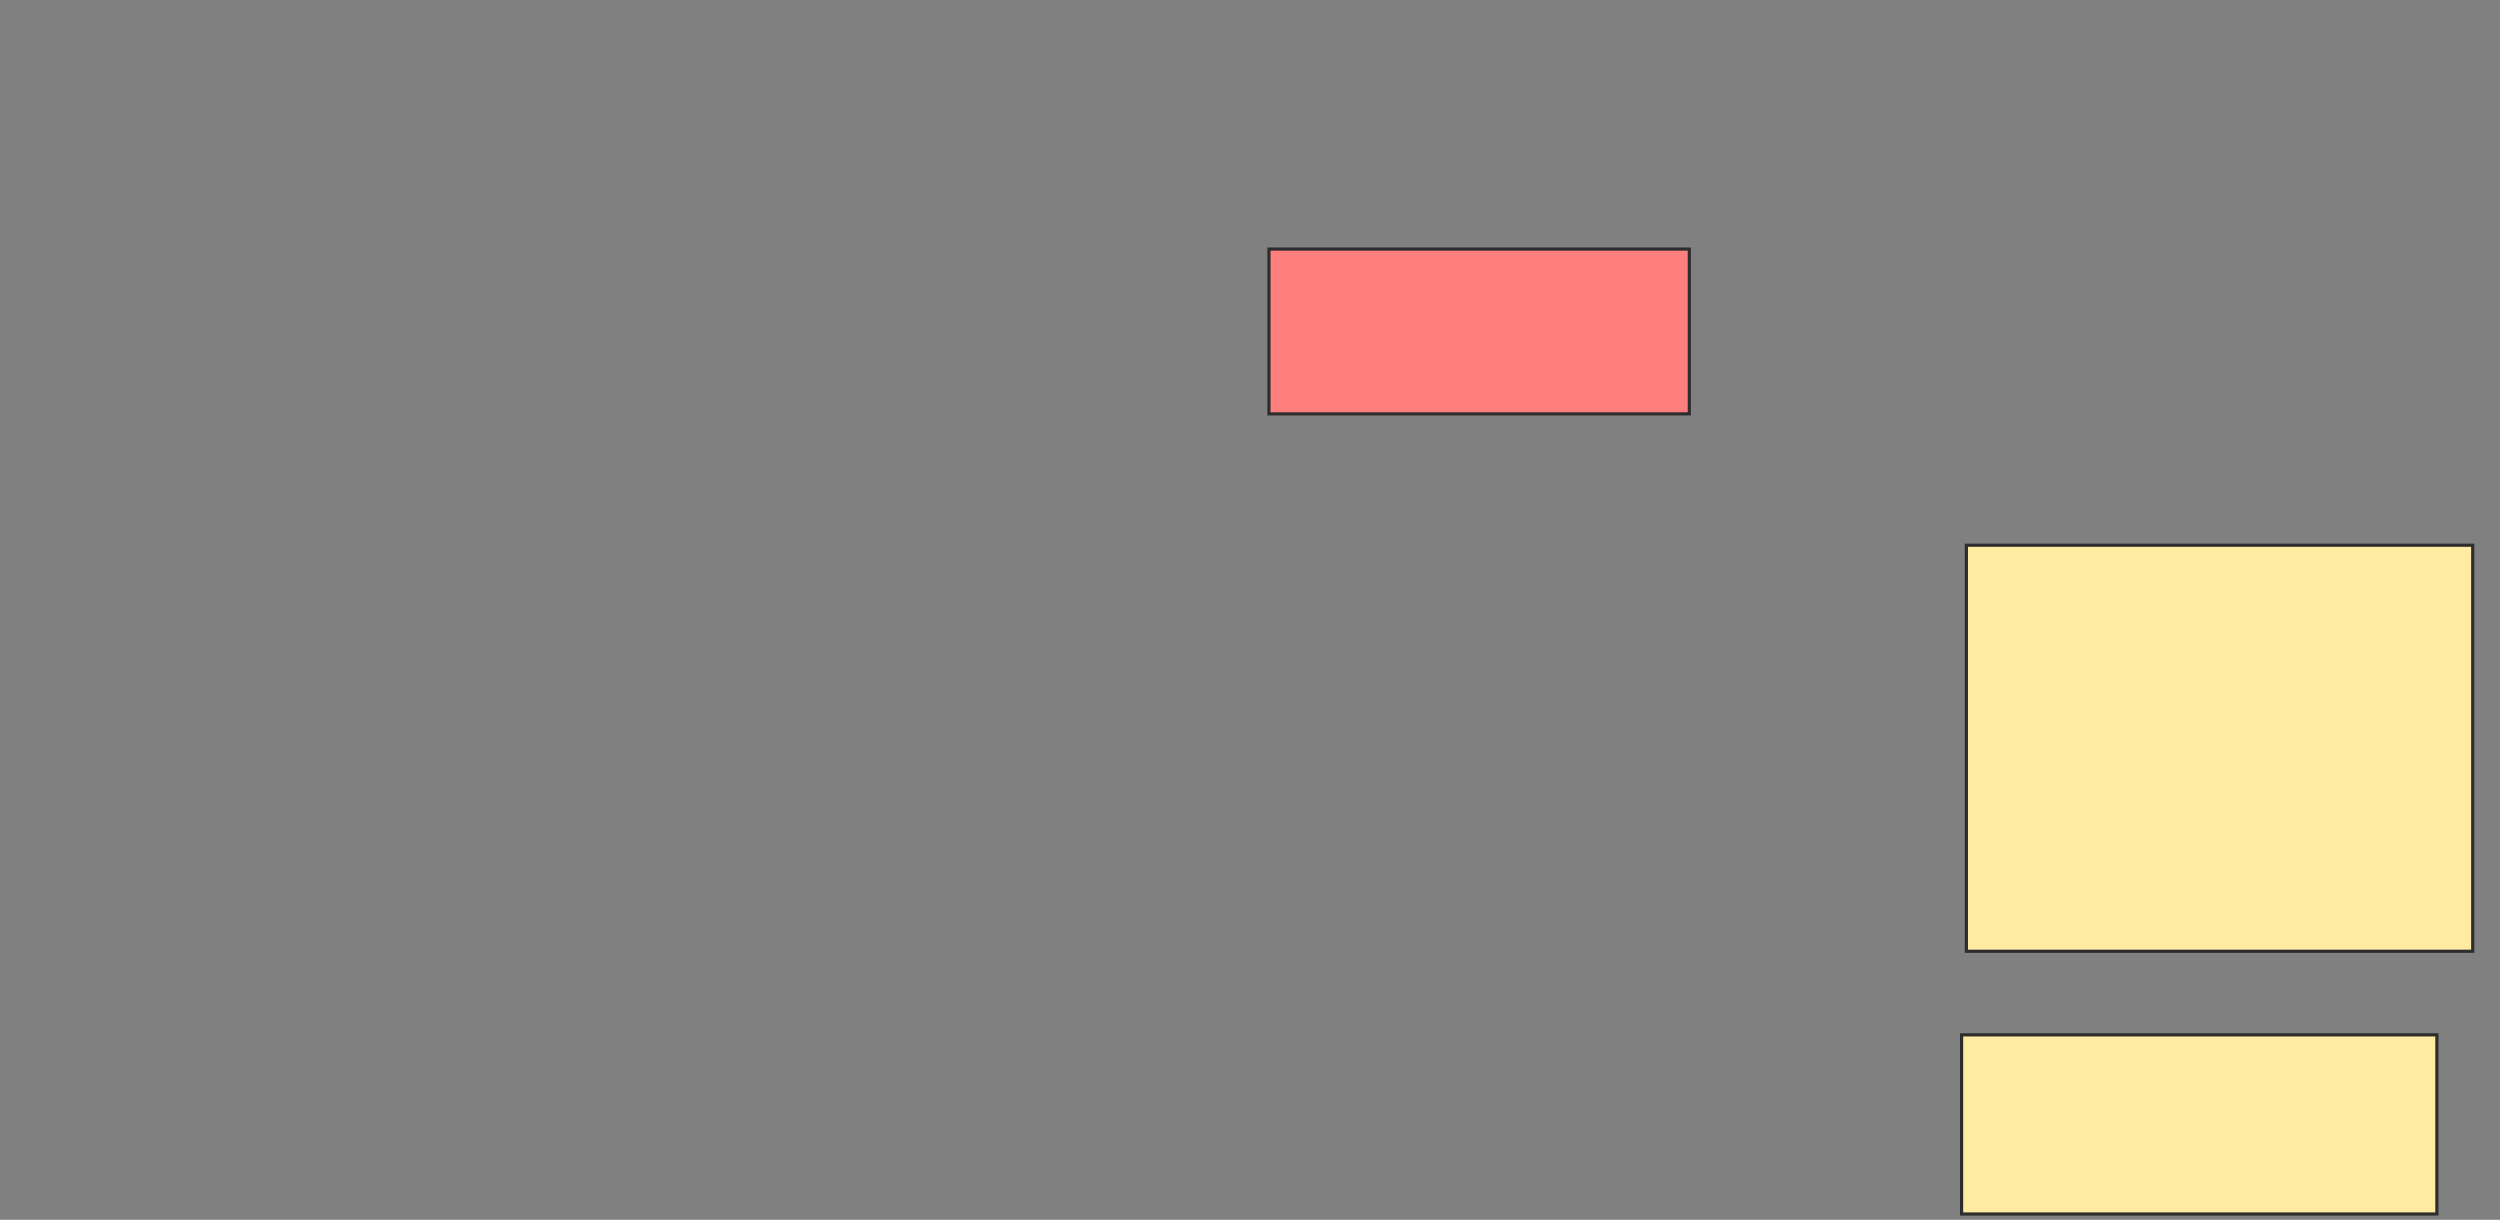 <svg height="384" width="787" xmlns="http://www.w3.org/2000/svg"><rect width="100%" height="100%" fill="#808080" stroke="none"/><g stroke="#2d2d2d"><path d="m399.466 78.406h132.331v51.88h-132.331z" fill="#ff7e7e"/><g fill="#ffeba2"><path d="m619.015 171.639h159.399v127.82h-159.399z"/><path d="m617.511 325.774h149.624v56.391h-149.624z"/></g></g></svg>
